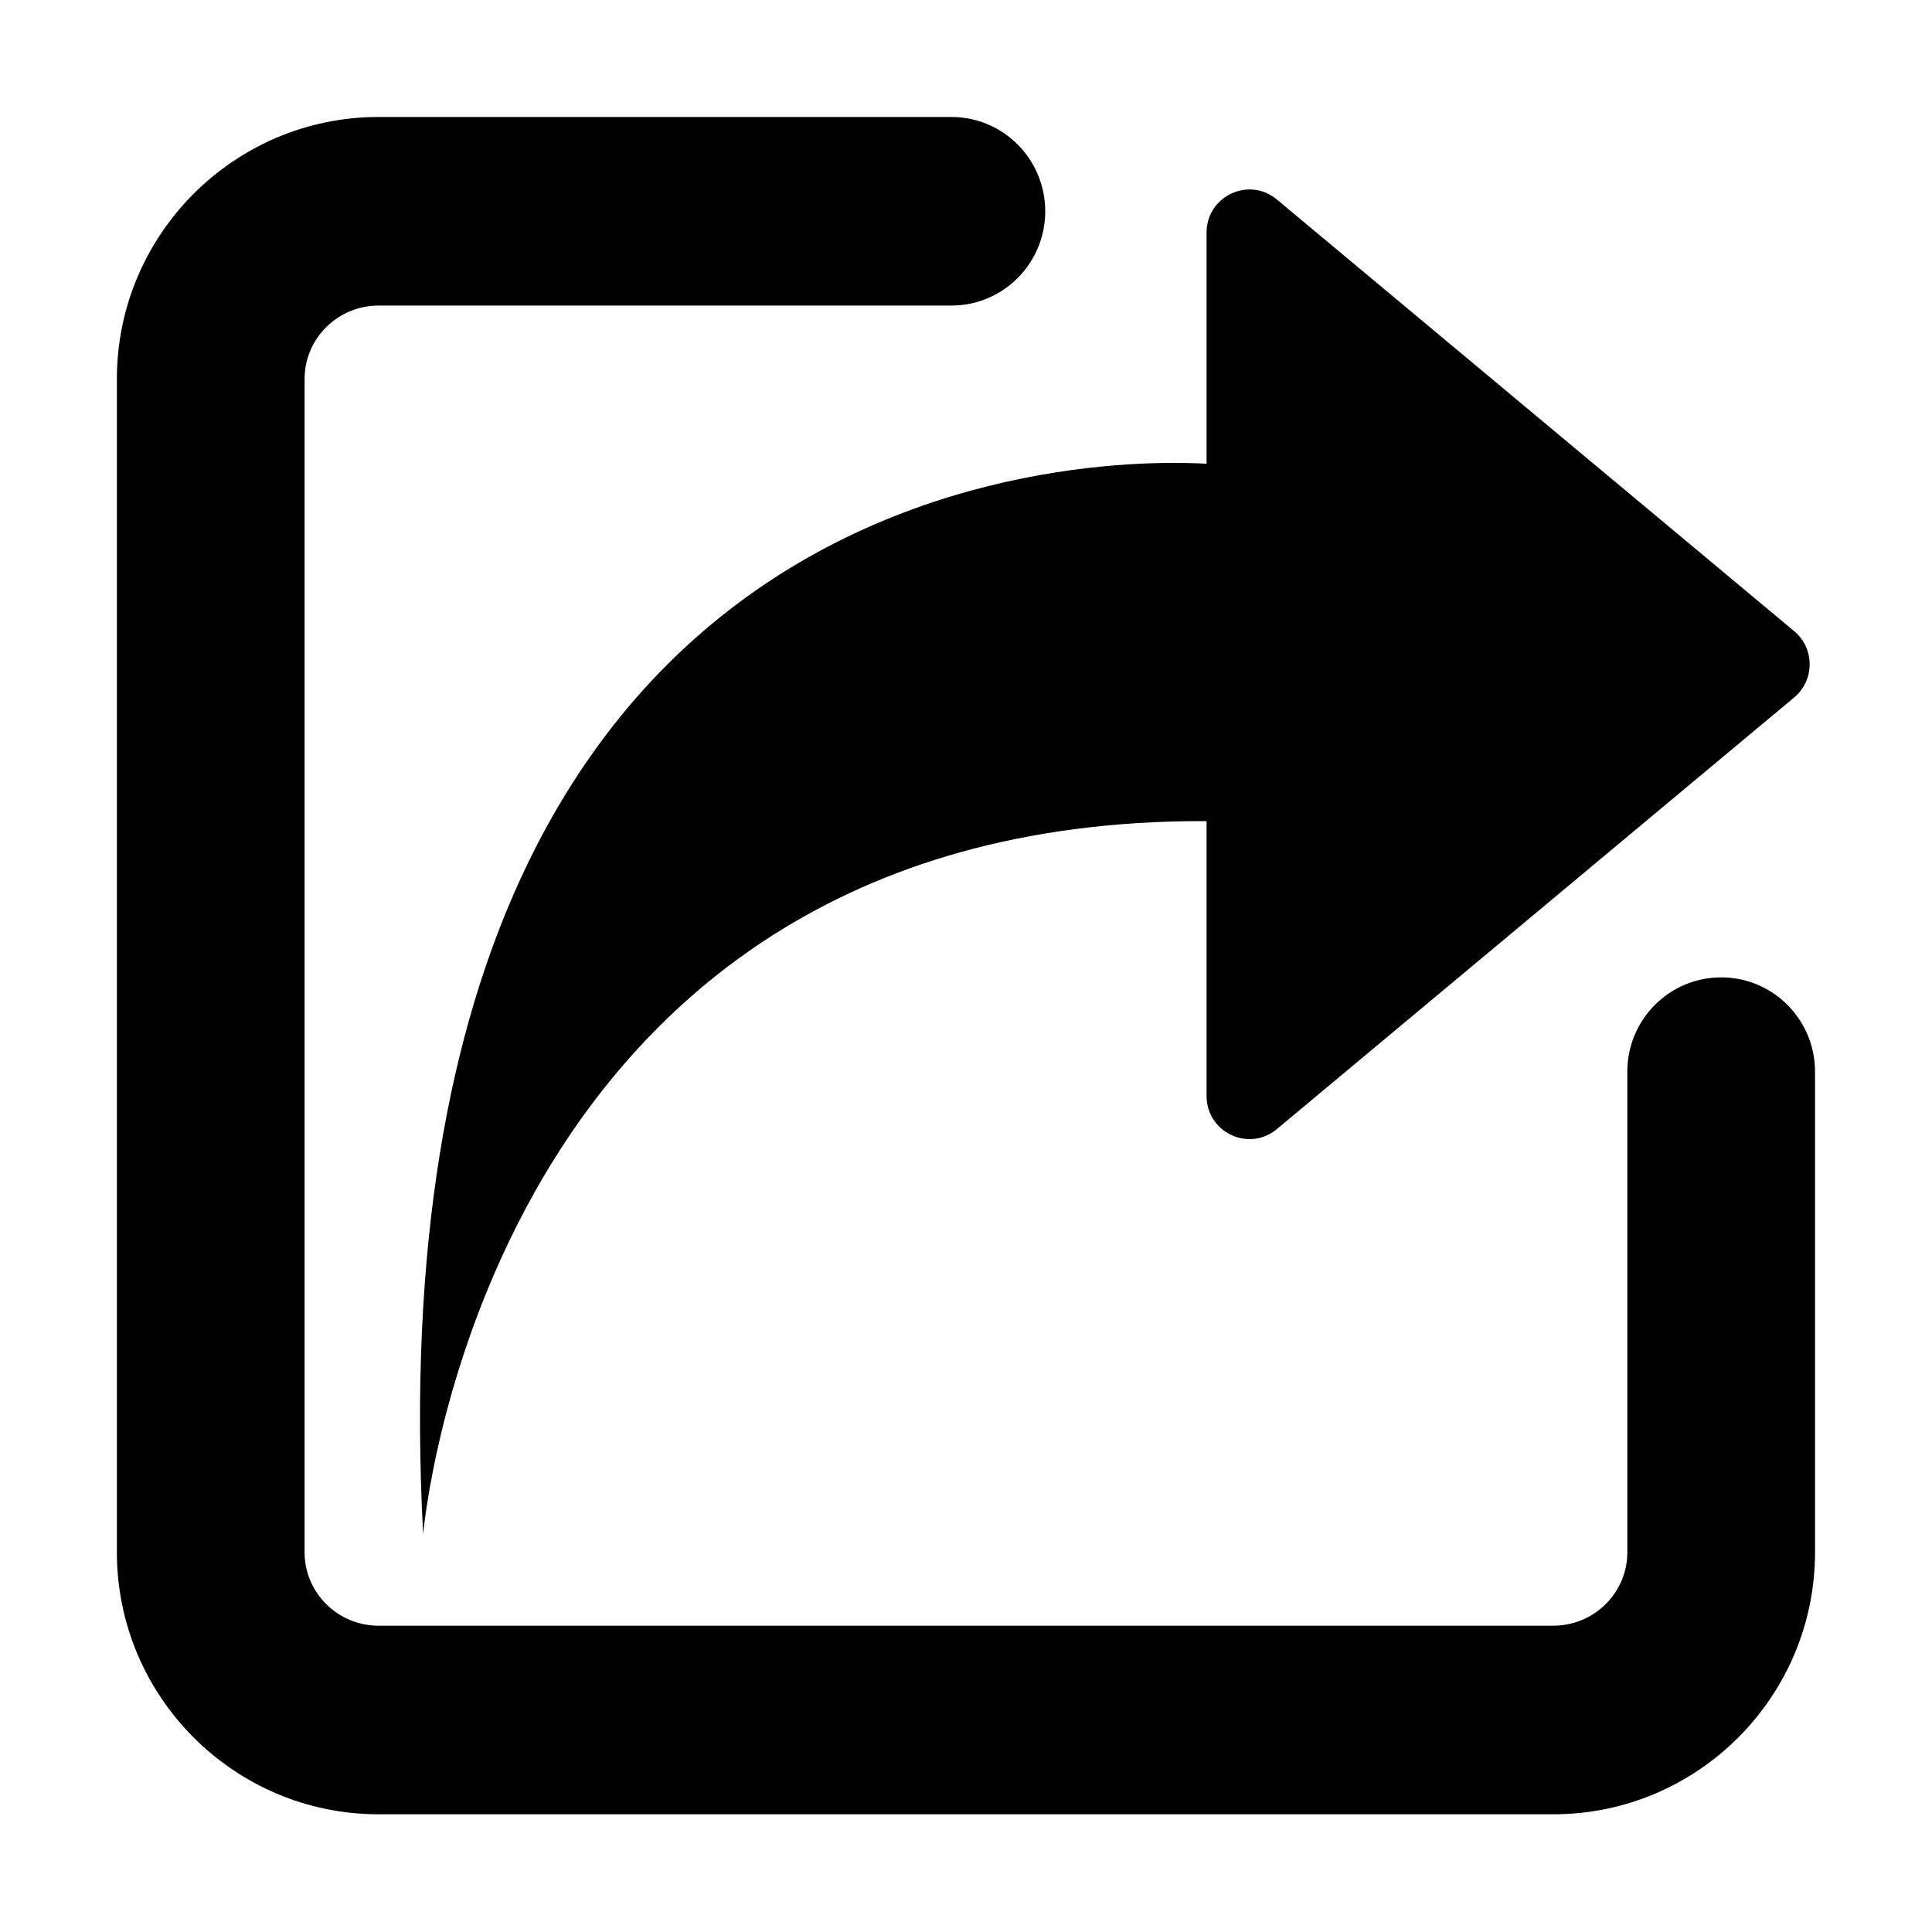 <?xml version="1.0" encoding="UTF-8" standalone="no"?>
<!-- Generator: Adobe Illustrator 19.0.0, SVG Export Plug-In . SVG Version: 6.00 Build 0)  -->

<svg
   xmlns:dc="http://purl.org/dc/elements/1.1/"
   xmlns:cc="http://creativecommons.org/ns#"
   xmlns:rdf="http://www.w3.org/1999/02/22-rdf-syntax-ns#"
   xmlns:svg="http://www.w3.org/2000/svg"
   xmlns="http://www.w3.org/2000/svg"
   xmlns:sodipodi="http://sodipodi.sourceforge.net/DTD/sodipodi-0.dtd"
   xmlns:inkscape="http://www.inkscape.org/namespaces/inkscape"
   version="1.1"
   id="图层_1"
   x="0px"
   y="0px"
   viewBox="0 0 1024 1024"
   style="enable-background:new 0 0 1024 1024;"
   xml:space="preserve"
   sodipodi:docname="export.svg"
   inkscape:version="0.92.1 r15371"><defs
     id="defs3723" /><sodipodi:namedview
     pagecolor="#ffffff"
     bordercolor="#666666"
     borderopacity="1"
     objecttolerance="10"
     gridtolerance="10"
     guidetolerance="10"
     inkscape:pageopacity="0"
     inkscape:pageshadow="2"
     inkscape:window-width="1600"
     inkscape:window-height="847"
     id="namedview3721"
     showgrid="false"
     inkscape:zoom="0.23046875"
     inkscape:cx="512"
     inkscape:cy="512"
     inkscape:window-x="-8"
     inkscape:window-y="-8"
     inkscape:window-maximized="1"
     inkscape:current-layer="图层_1" /><g
     id="XMLID_338_"
     transform="matrix(-1,0,0,1,1023.953,0)"><g
       id="XMLID_348_"><path
         id="XMLID_430_"
         d="M 452.936,62"
         inkscape:connector-curvature="0" /></g><g
       id="XMLID_347_"><path
         id="XMLID_429_"
         d="M 64.285,430.601"
         inkscape:connector-curvature="0" /></g><g
       id="XMLID_346_"><path
         id="XMLID_427_"
         d="M 823.311,961.61 H 200.642 C 124.181,961.61 61.953,899.332 61.953,822.779 V 568.006 c 0,-27.6 22.249,-49.978 49.744,-49.978 27.495,0 49.744,22.378 49.744,49.978 v 254.772 c 0,21.426 17.585,38.875 39.202,38.875 h 622.668 c 21.617,0 39.202,-17.448 39.202,-38.875 V 200.831 c 0,-21.426 -17.585,-38.875 -39.202,-38.875 H 519.7 c -27.495,0 -49.744,-22.378 -49.744,-49.978 C 469.956,84.378 492.205,62 519.7,62 H 823.31 C 899.772,62 962,124.278 962,200.831 v 621.947 c 0,76.554 -62.228,138.832 -138.689,138.832 z"
         inkscape:connector-curvature="0" /></g><g
       id="XMLID_345_"><path
         id="XMLID_428_"
         d="M 347.199,598.447 73.002,369.654 c -10.942,-9.131 -10.942,-26.002 0,-35.132 L 347.199,105.729 c 14.81,-12.357 37.247,-1.775 37.247,17.566 V 580.88 c 0,19.342 -22.438,29.924 -37.247,17.567 z"
         inkscape:connector-curvature="0" /></g><g
       id="XMLID_340_"><path
         id="XMLID_426_"
         d="m 377.5,246.3 c 0,0 454.701,-49.978 422.176,566.956 0,0 -32.183,-384.223 -422.176,-377.976 V 246.3 Z"
         inkscape:connector-curvature="0" /></g></g></svg>